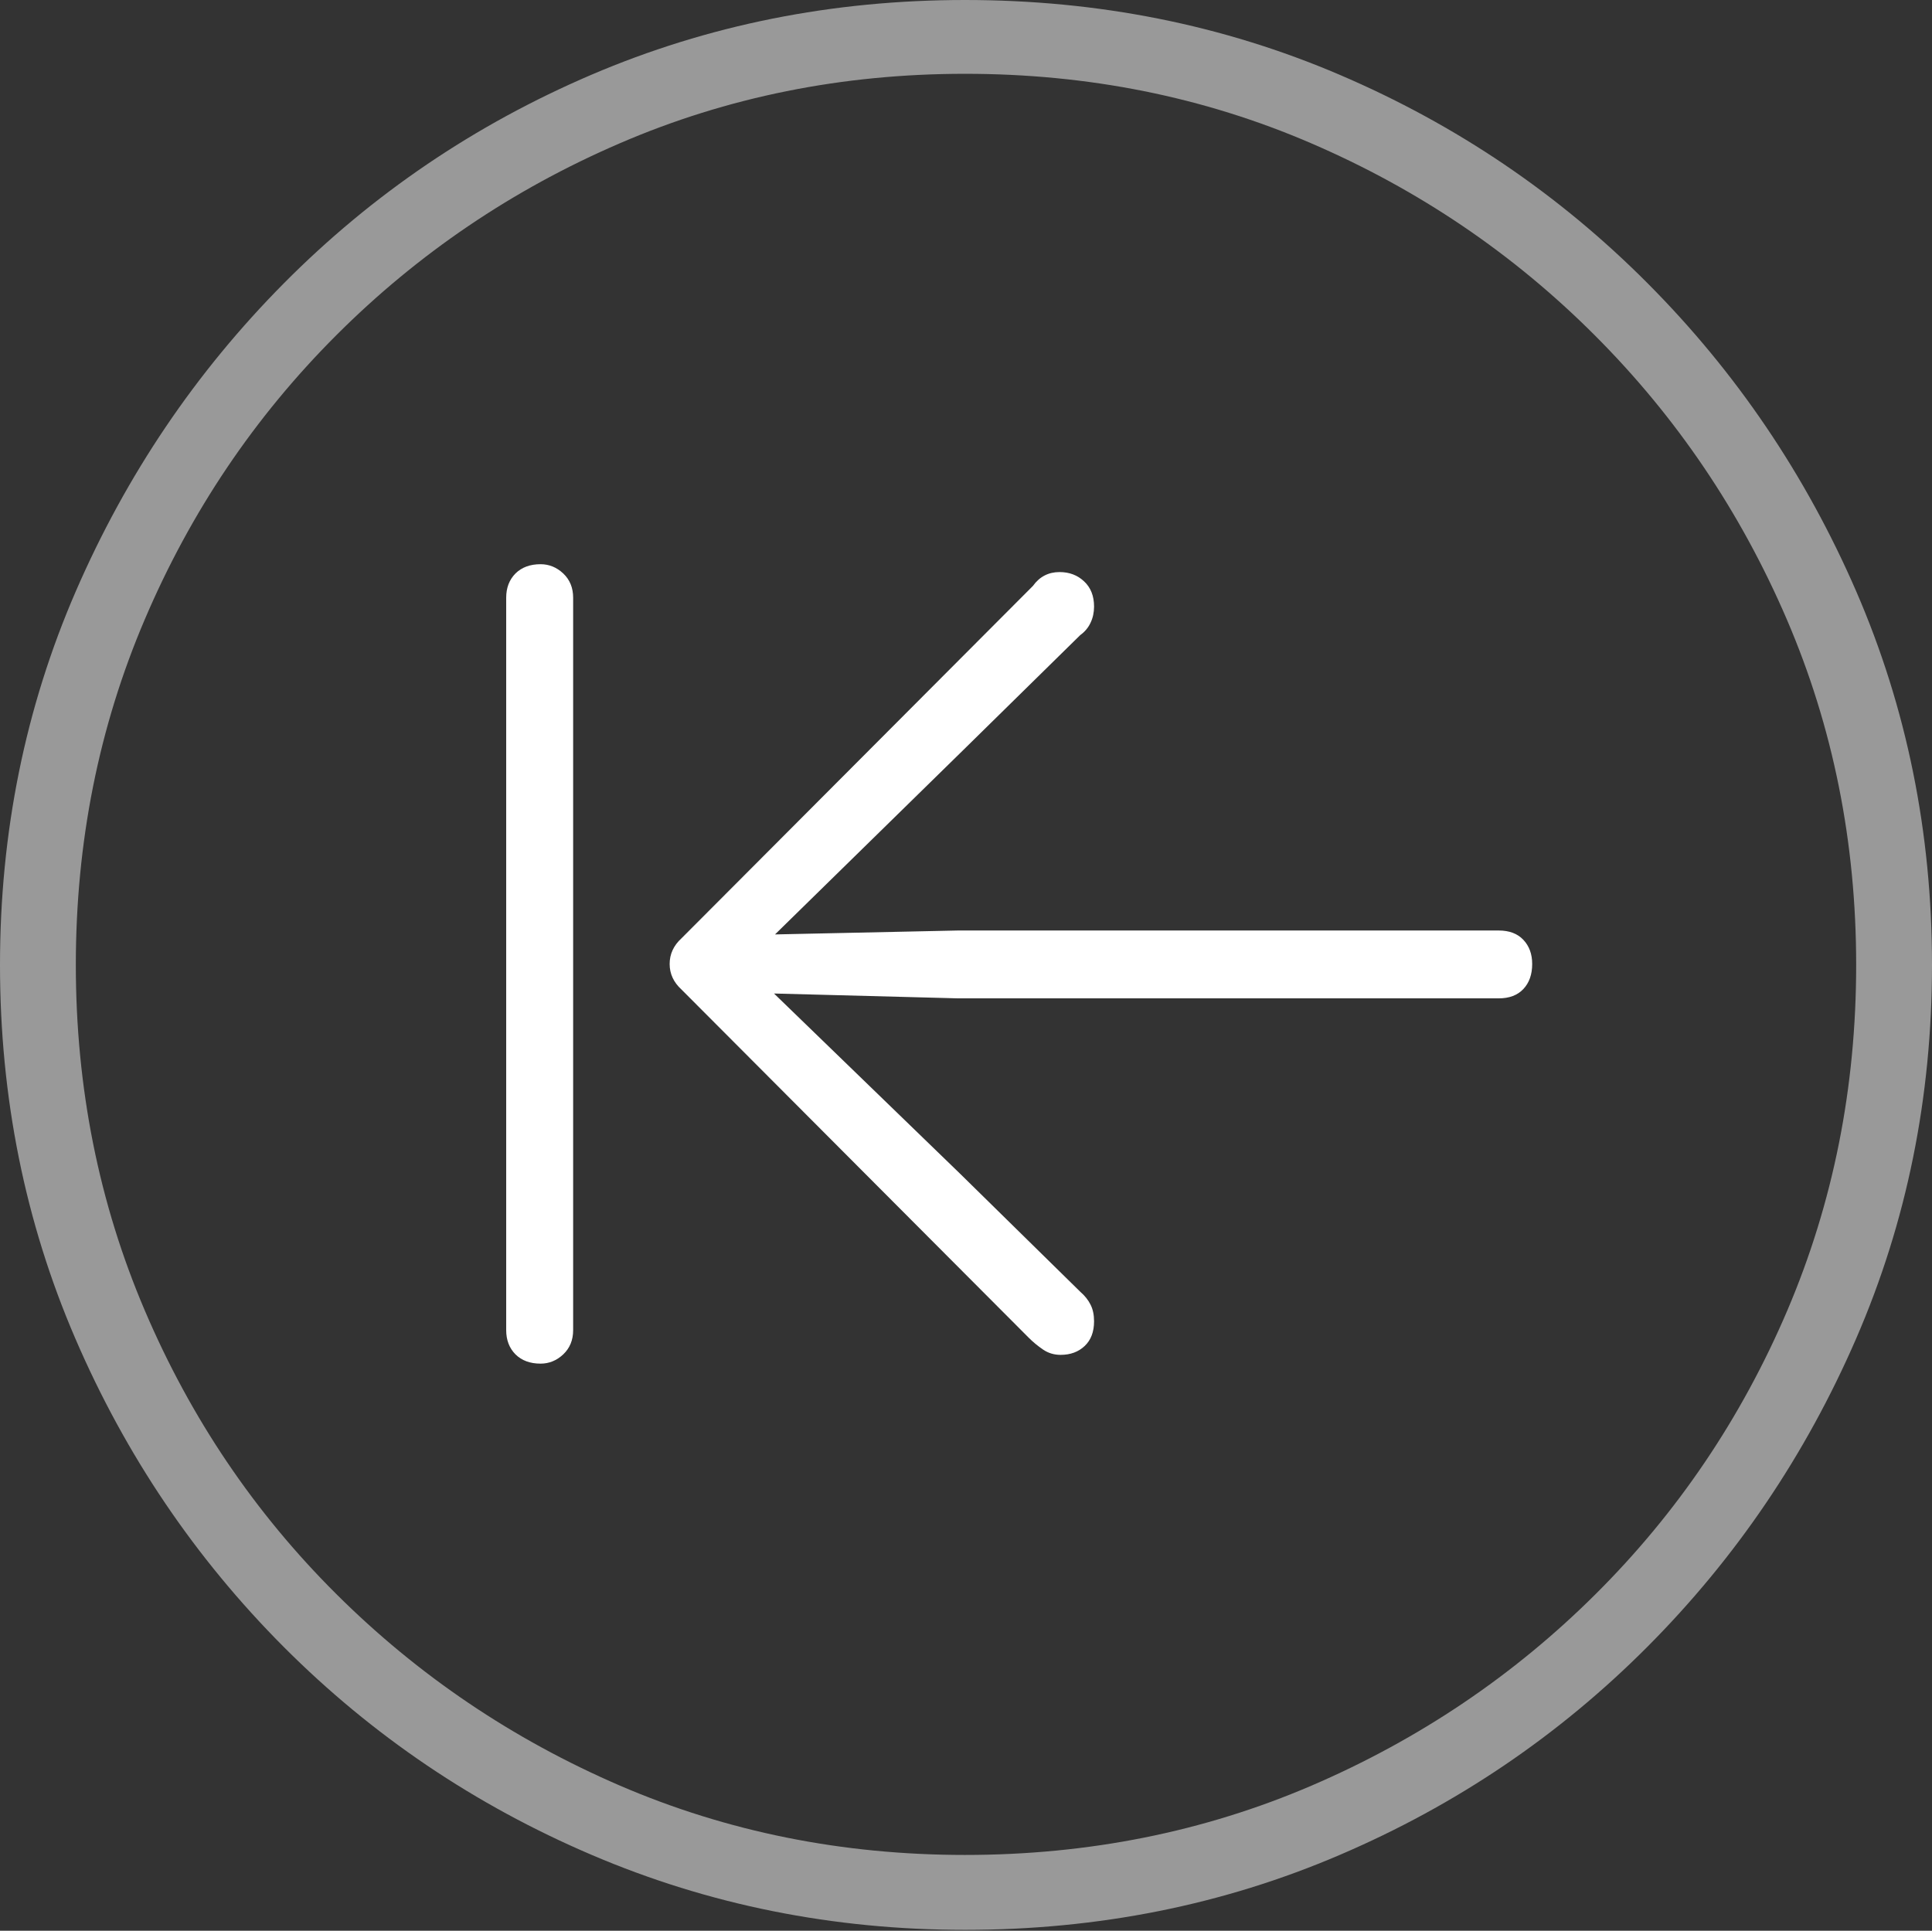 <?xml version="1.0" encoding="UTF-8"?>
<!--Generator: Apple Native CoreSVG 175-->
<!DOCTYPE svg
PUBLIC "-//W3C//DTD SVG 1.1//EN"
       "http://www.w3.org/Graphics/SVG/1.1/DTD/svg11.dtd">
<svg version="1.1" xmlns="http://www.w3.org/2000/svg" xmlns:xlink="http://www.w3.org/1999/xlink" width="19.16" height="19.15">
 <rect width="100%" height="100%" fill="#333333" stroke="none"/>
 <g>
  <rect height="19.15" opacity="0" width="19.16" x="0" y="0"/>
  <path d="M9.57 19.141Q11.553 19.141 13.286 18.398Q15.02 17.656 16.338 16.333Q17.656 15.01 18.408 13.276Q19.16 11.543 19.16 9.57Q19.16 7.598 18.408 5.864Q17.656 4.131 16.338 2.808Q15.02 1.484 13.286 0.742Q11.553 0 9.57 0Q7.598 0 5.864 0.742Q4.131 1.484 2.817 2.808Q1.504 4.131 0.752 5.864Q0 7.598 0 9.57Q0 11.543 0.747 13.276Q1.494 15.01 2.812 16.333Q4.131 17.656 5.869 18.398Q7.607 19.141 9.57 19.141ZM9.57 18.398Q7.744 18.398 6.147 17.71Q4.551 17.021 3.335 15.81Q2.119 14.6 1.436 12.998Q0.752 11.396 0.752 9.57Q0.752 7.744 1.436 6.143Q2.119 4.541 3.335 3.325Q4.551 2.109 6.147 1.421Q7.744 0.732 9.57 0.732Q11.406 0.732 13.003 1.421Q14.6 2.109 15.815 3.325Q17.031 4.541 17.72 6.143Q18.408 7.744 18.408 9.57Q18.408 11.396 17.725 12.998Q17.041 14.6 15.825 15.81Q14.609 17.021 13.008 17.71Q11.406 18.398 9.57 18.398Z" fill="rgba(255,255,255,0.5)"/>
  <path d="M5.361 13.525Q5.488 13.525 5.586 13.433Q5.684 13.34 5.684 13.193L5.684 5.928Q5.684 5.781 5.586 5.688Q5.488 5.596 5.361 5.596Q5.205 5.596 5.112 5.688Q5.02 5.781 5.02 5.928L5.02 13.193Q5.02 13.34 5.112 13.433Q5.205 13.525 5.361 13.525ZM15.195 9.561Q15.195 9.414 15.107 9.321Q15.02 9.229 14.863 9.229L9.502 9.229L7.686 9.268L9.551 7.441L10.713 6.299Q10.781 6.25 10.815 6.177Q10.85 6.104 10.85 6.016Q10.85 5.859 10.752 5.767Q10.654 5.674 10.508 5.674Q10.342 5.674 10.244 5.811L6.758 9.307Q6.641 9.414 6.641 9.561Q6.641 9.707 6.758 9.814L10.205 13.271Q10.264 13.33 10.342 13.384Q10.42 13.438 10.518 13.438Q10.664 13.438 10.757 13.35Q10.85 13.262 10.85 13.105Q10.85 13.008 10.815 12.94Q10.781 12.871 10.713 12.812L9.521 11.641L7.676 9.854L9.502 9.902L14.863 9.902Q15.02 9.902 15.107 9.81Q15.195 9.717 15.195 9.561Z" fill="#ffffff"/>
 </g>
</svg>
